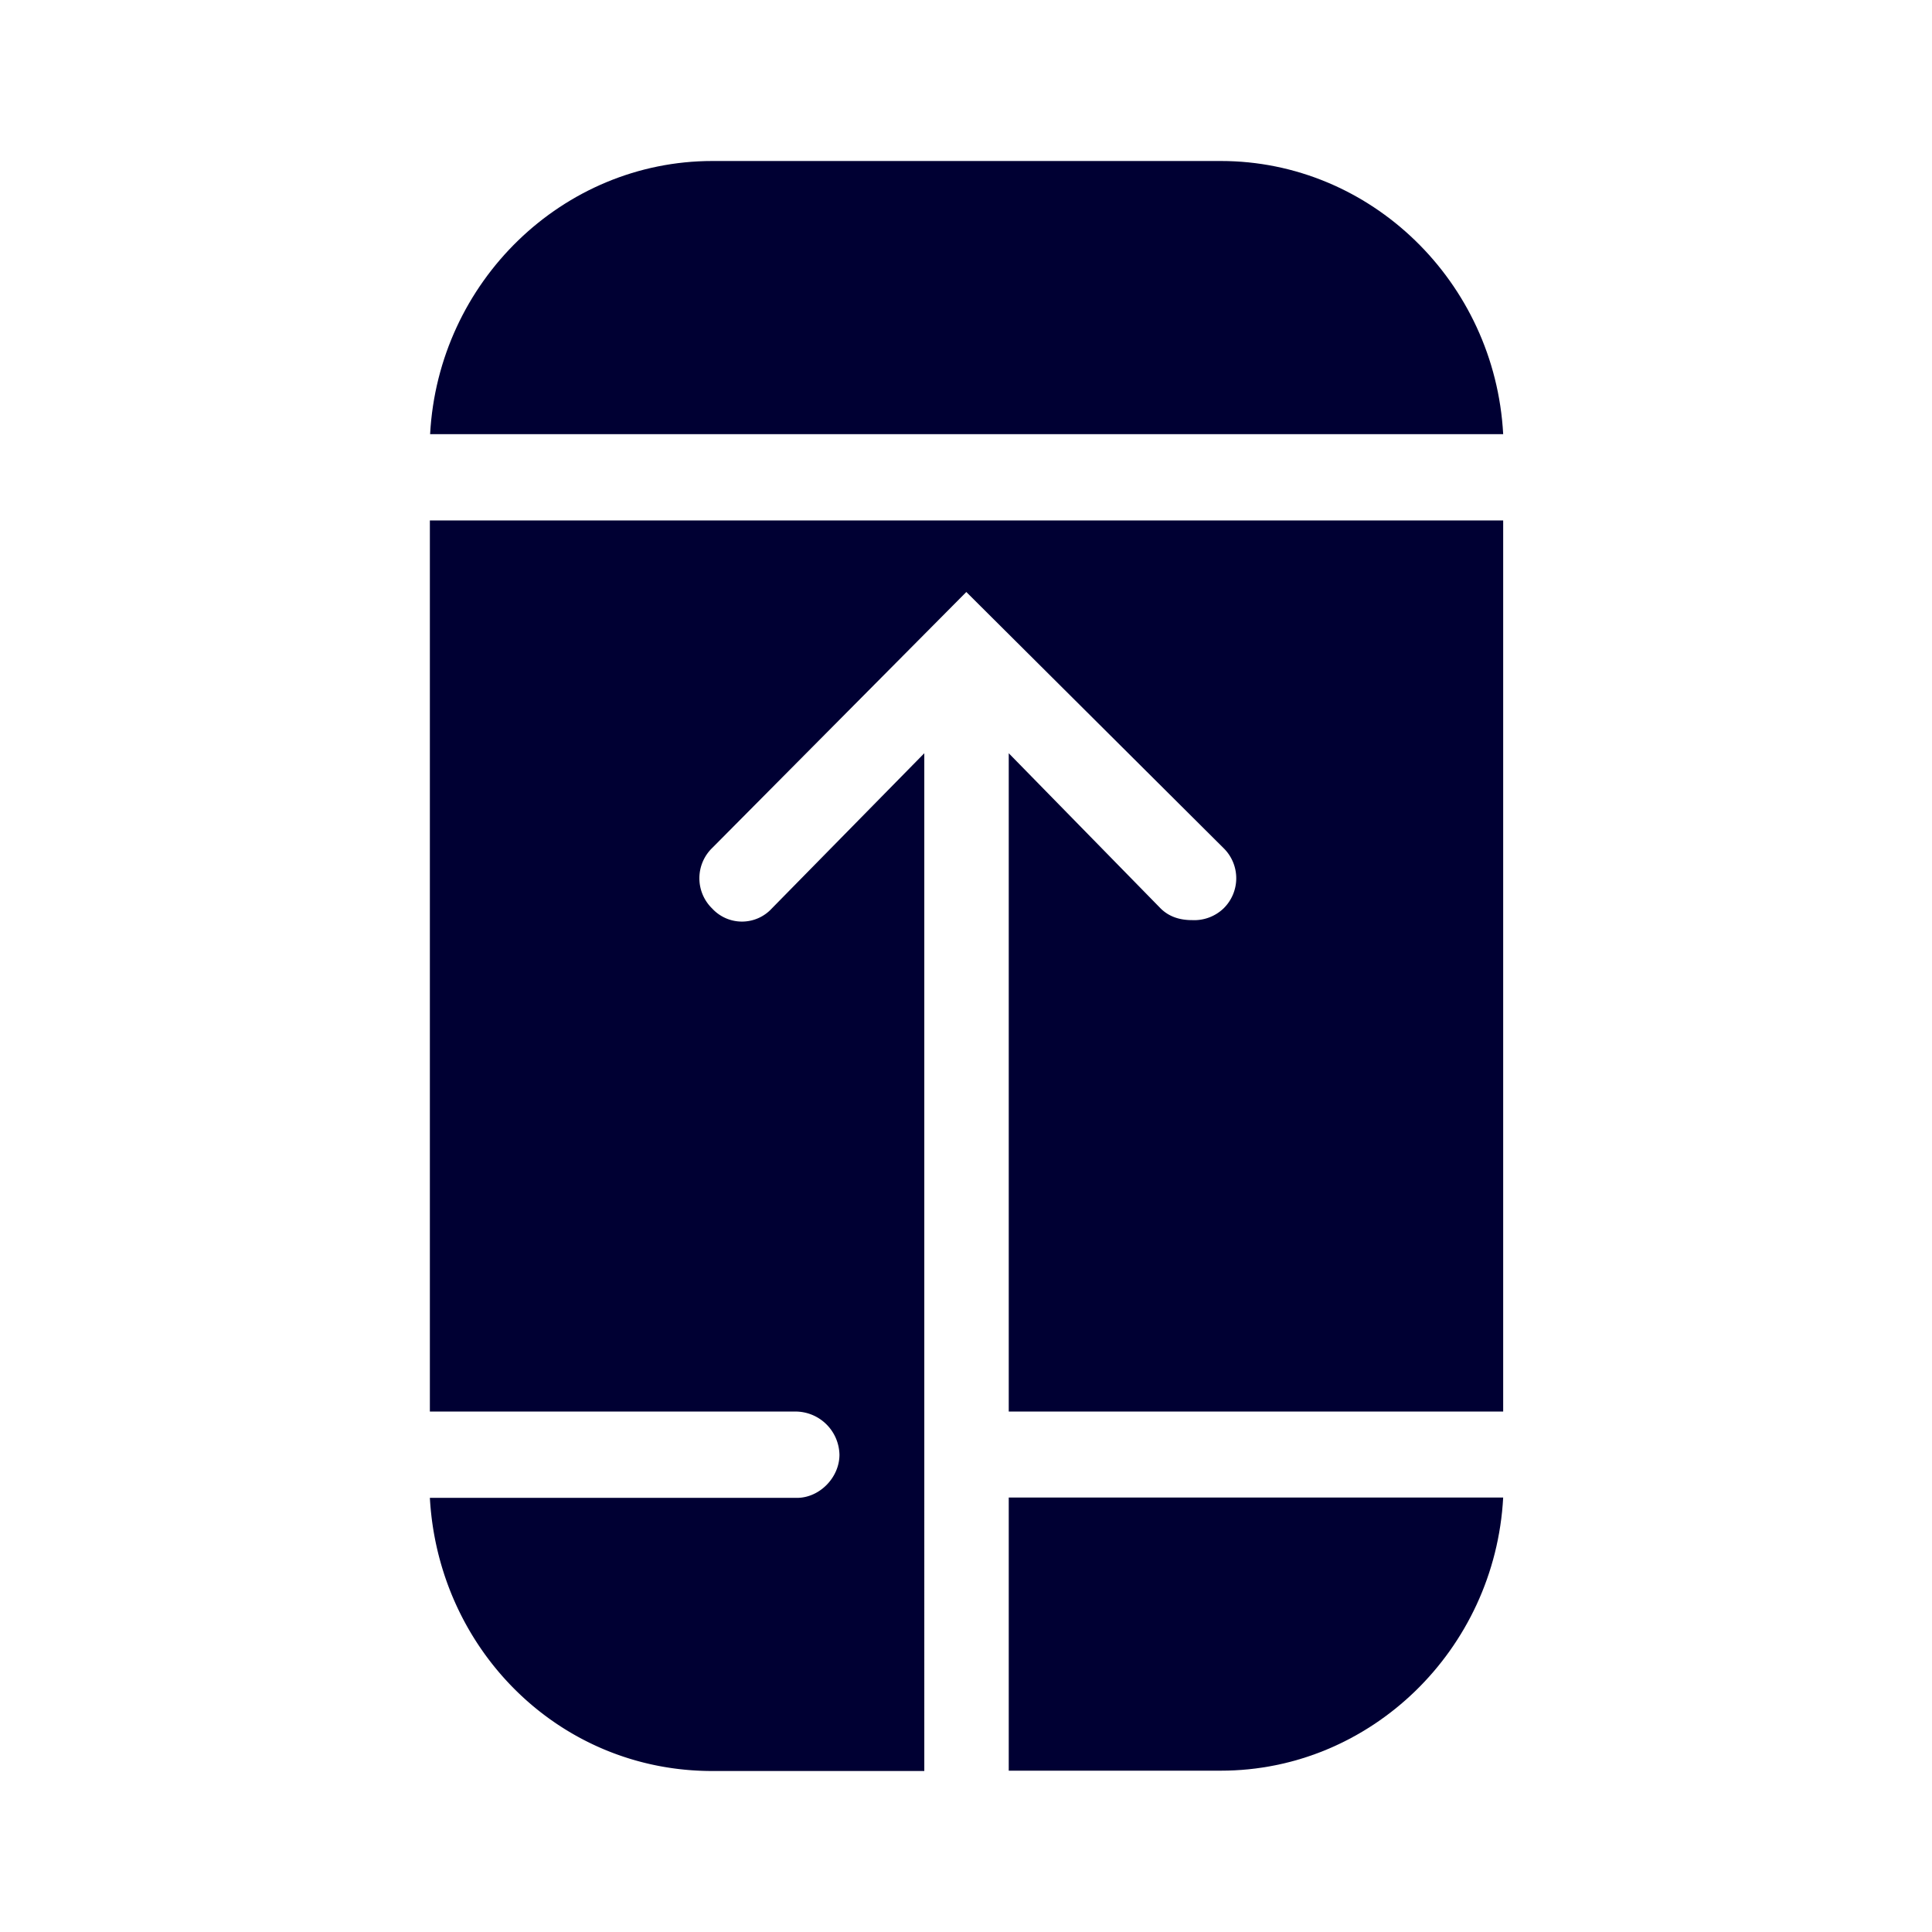 <svg width="24" height="24" fill="none" xmlns="http://www.w3.org/2000/svg"><path d="M18.673 5.393C18.571 3.5 17.026 2 15.166 2H8.85C6.99 2 5.445 3.5 5.343 5.393h13.33Zm-6.142 16.603h2.635c1.86 0 3.405-1.5 3.507-3.393h-6.142v3.393Z" fill="#003"/><path d="M5.34 17.535V6.465h13.333v11.07h-6.142V9.357l1.888 1.929c.11.108.247.144.389.144a.527.527 0 0 0 .39-.144.524.524 0 0 0 0-.752l-3.194-3.18-3.157 3.18a.524.524 0 0 0 0 .752.503.503 0 0 0 .74 0l1.895-1.929V22H8.847c-1.895 0-3.401-1.5-3.507-3.393H9.9c.28 0 .528-.252.528-.536a.548.548 0 0 0-.527-.536H5.34Z" fill="#003"/></svg>